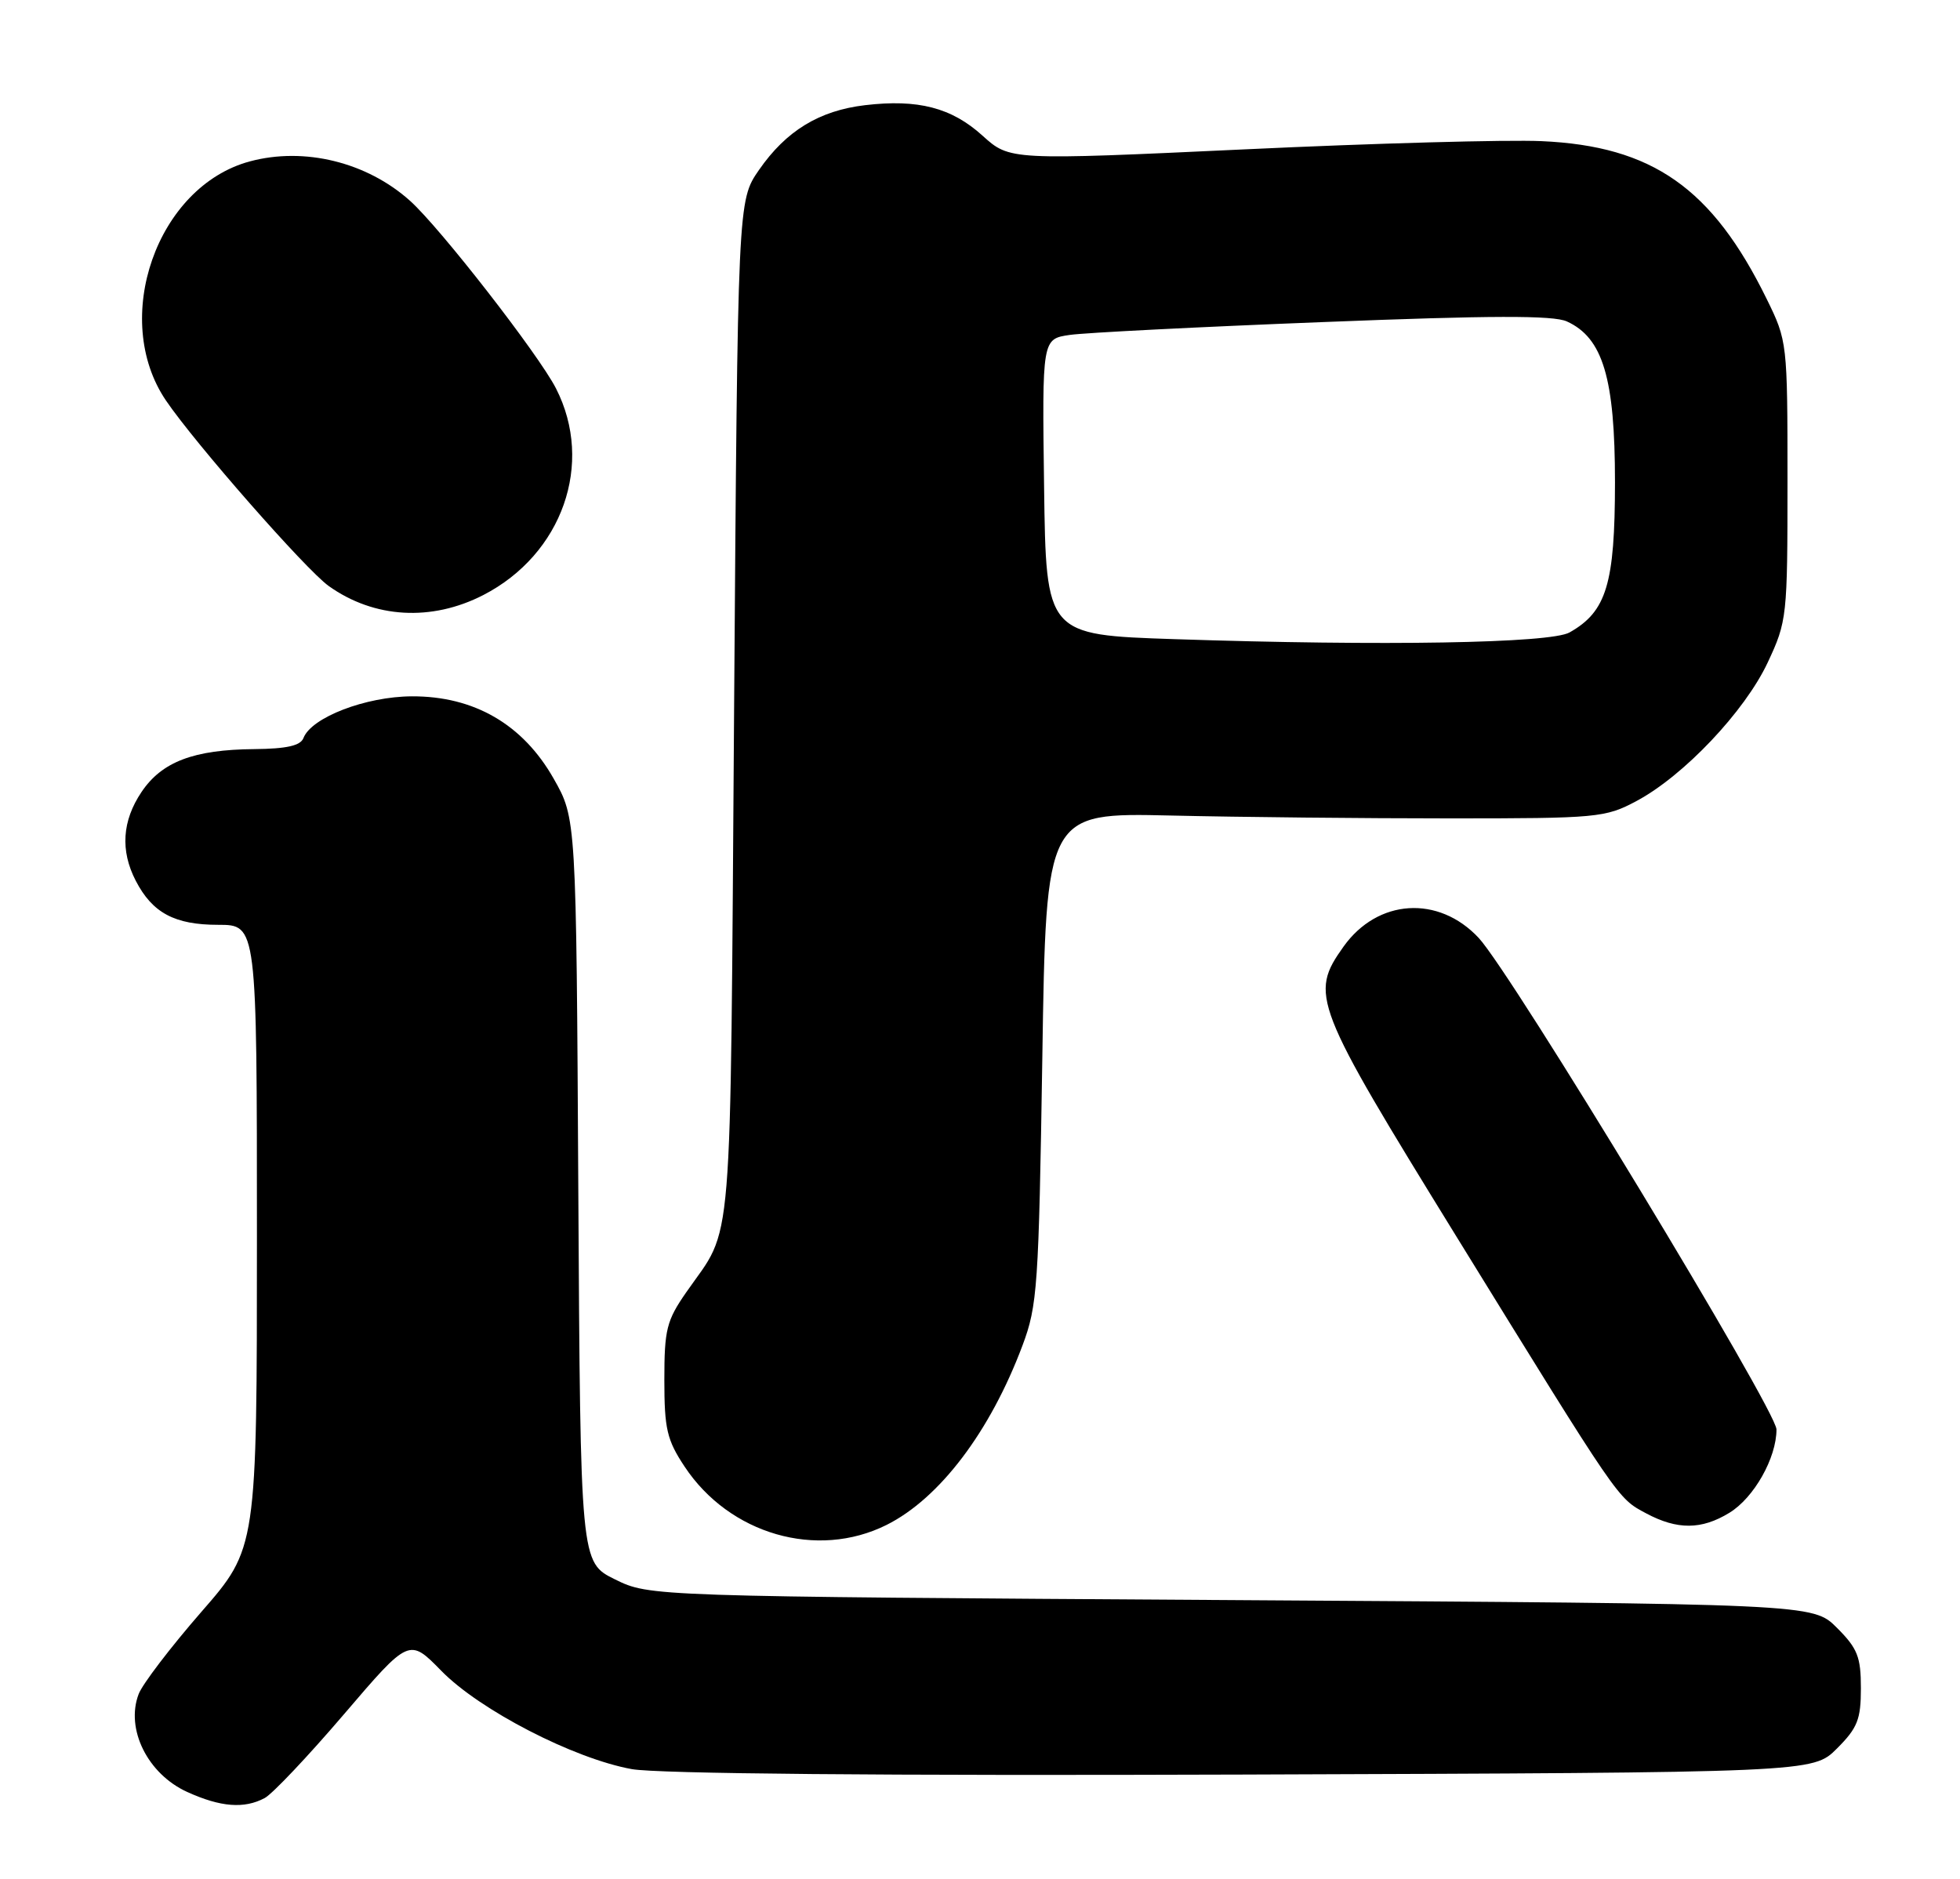 <?xml version="1.0" encoding="UTF-8" standalone="no"?>
<!DOCTYPE svg PUBLIC "-//W3C//DTD SVG 1.1//EN" "http://www.w3.org/Graphics/SVG/1.1/DTD/svg11.dtd" >
<svg xmlns="http://www.w3.org/2000/svg" xmlns:xlink="http://www.w3.org/1999/xlink" version="1.1" viewBox="0 0 267 256">
 <g >
 <path fill="currentColor"
d=" M 36.06 244.97 C 37.12 244.40 41.98 239.26 46.86 233.55 C 55.74 223.16 55.74 223.16 60.12 227.64 C 65.35 232.99 78.16 239.60 86.07 241.03 C 89.59 241.66 120.31 241.94 169.31 241.77 C 246.96 241.50 246.96 241.50 250.23 238.23 C 253.04 235.42 253.50 234.27 253.50 230.00 C 253.50 225.73 253.04 224.58 250.23 221.77 C 246.96 218.50 246.96 218.50 167.73 218.00 C 88.50 217.50 88.50 217.50 83.78 215.18 C 79.07 212.86 79.07 212.86 78.78 162.18 C 78.50 111.50 78.50 111.50 75.42 106.08 C 71.23 98.69 64.58 94.83 56.09 94.87 C 49.82 94.90 42.42 97.74 41.34 100.55 C 40.94 101.59 39.06 102.02 34.64 102.06 C 26.39 102.13 22.05 103.78 19.28 107.90 C 16.64 111.83 16.37 115.89 18.49 119.99 C 20.76 124.38 23.79 126.00 29.72 126.00 C 35.00 126.00 35.00 126.00 35.00 168.47 C 35.00 210.93 35.00 210.93 27.41 219.63 C 23.24 224.42 19.40 229.45 18.89 230.80 C 17.07 235.56 20.11 241.69 25.50 244.14 C 30.05 246.21 33.27 246.46 36.06 244.97 Z  M 120.77 207.76 C 127.99 204.15 134.88 195.06 139.28 183.33 C 141.33 177.88 141.50 175.31 141.99 144.11 C 142.50 110.72 142.50 110.72 159.50 111.11 C 168.85 111.33 185.95 111.50 197.50 111.50 C 217.65 111.50 218.68 111.40 222.92 109.14 C 229.36 105.71 237.68 96.92 240.80 90.27 C 243.44 84.63 243.50 84.06 243.50 65.50 C 243.50 46.67 243.47 46.45 240.67 40.74 C 233.25 25.62 225.09 19.90 210.00 19.23 C 205.32 19.02 187.11 19.52 169.53 20.35 C 137.56 21.84 137.56 21.84 133.84 18.48 C 129.62 14.66 125.05 13.48 117.84 14.33 C 111.59 15.07 107.09 17.82 103.39 23.16 C 100.50 27.33 100.50 27.33 100.00 96.91 C 99.45 172.82 99.95 166.76 93.50 176.04 C 90.80 179.92 90.50 181.13 90.50 188.00 C 90.50 194.67 90.85 196.18 93.25 199.80 C 99.36 209.04 111.30 212.49 120.77 207.76 Z  M 235.58 206.11 C 238.93 204.07 242.00 198.64 242.00 194.75 C 242.00 192.16 205.89 132.55 201.43 127.78 C 195.95 121.92 187.66 122.46 183.02 128.97 C 178.37 135.51 178.85 136.75 198.42 168.50 C 220.75 204.71 220.32 204.08 224.24 206.18 C 228.49 208.45 231.79 208.43 235.58 206.11 Z  M 65.84 81.07 C 76.61 75.52 80.97 63.15 75.74 52.92 C 73.38 48.30 59.97 31.05 55.87 27.37 C 50.00 22.09 41.46 19.99 34.03 21.99 C 21.37 25.40 15.05 43.43 22.61 54.57 C 26.57 60.41 41.69 77.64 44.78 79.84 C 50.96 84.25 58.78 84.70 65.84 81.07 Z  M 160.00 87.08 C 142.50 86.50 142.50 86.50 142.23 66.34 C 141.96 46.18 141.96 46.18 145.73 45.63 C 147.80 45.33 163.33 44.54 180.23 43.88 C 203.10 42.97 211.60 42.95 213.44 43.79 C 218.36 46.03 220.00 51.53 220.00 65.71 C 219.99 79.56 218.85 83.33 213.80 86.17 C 211.17 87.64 188.47 88.03 160.00 87.08 Z "/>
</g>
</svg>